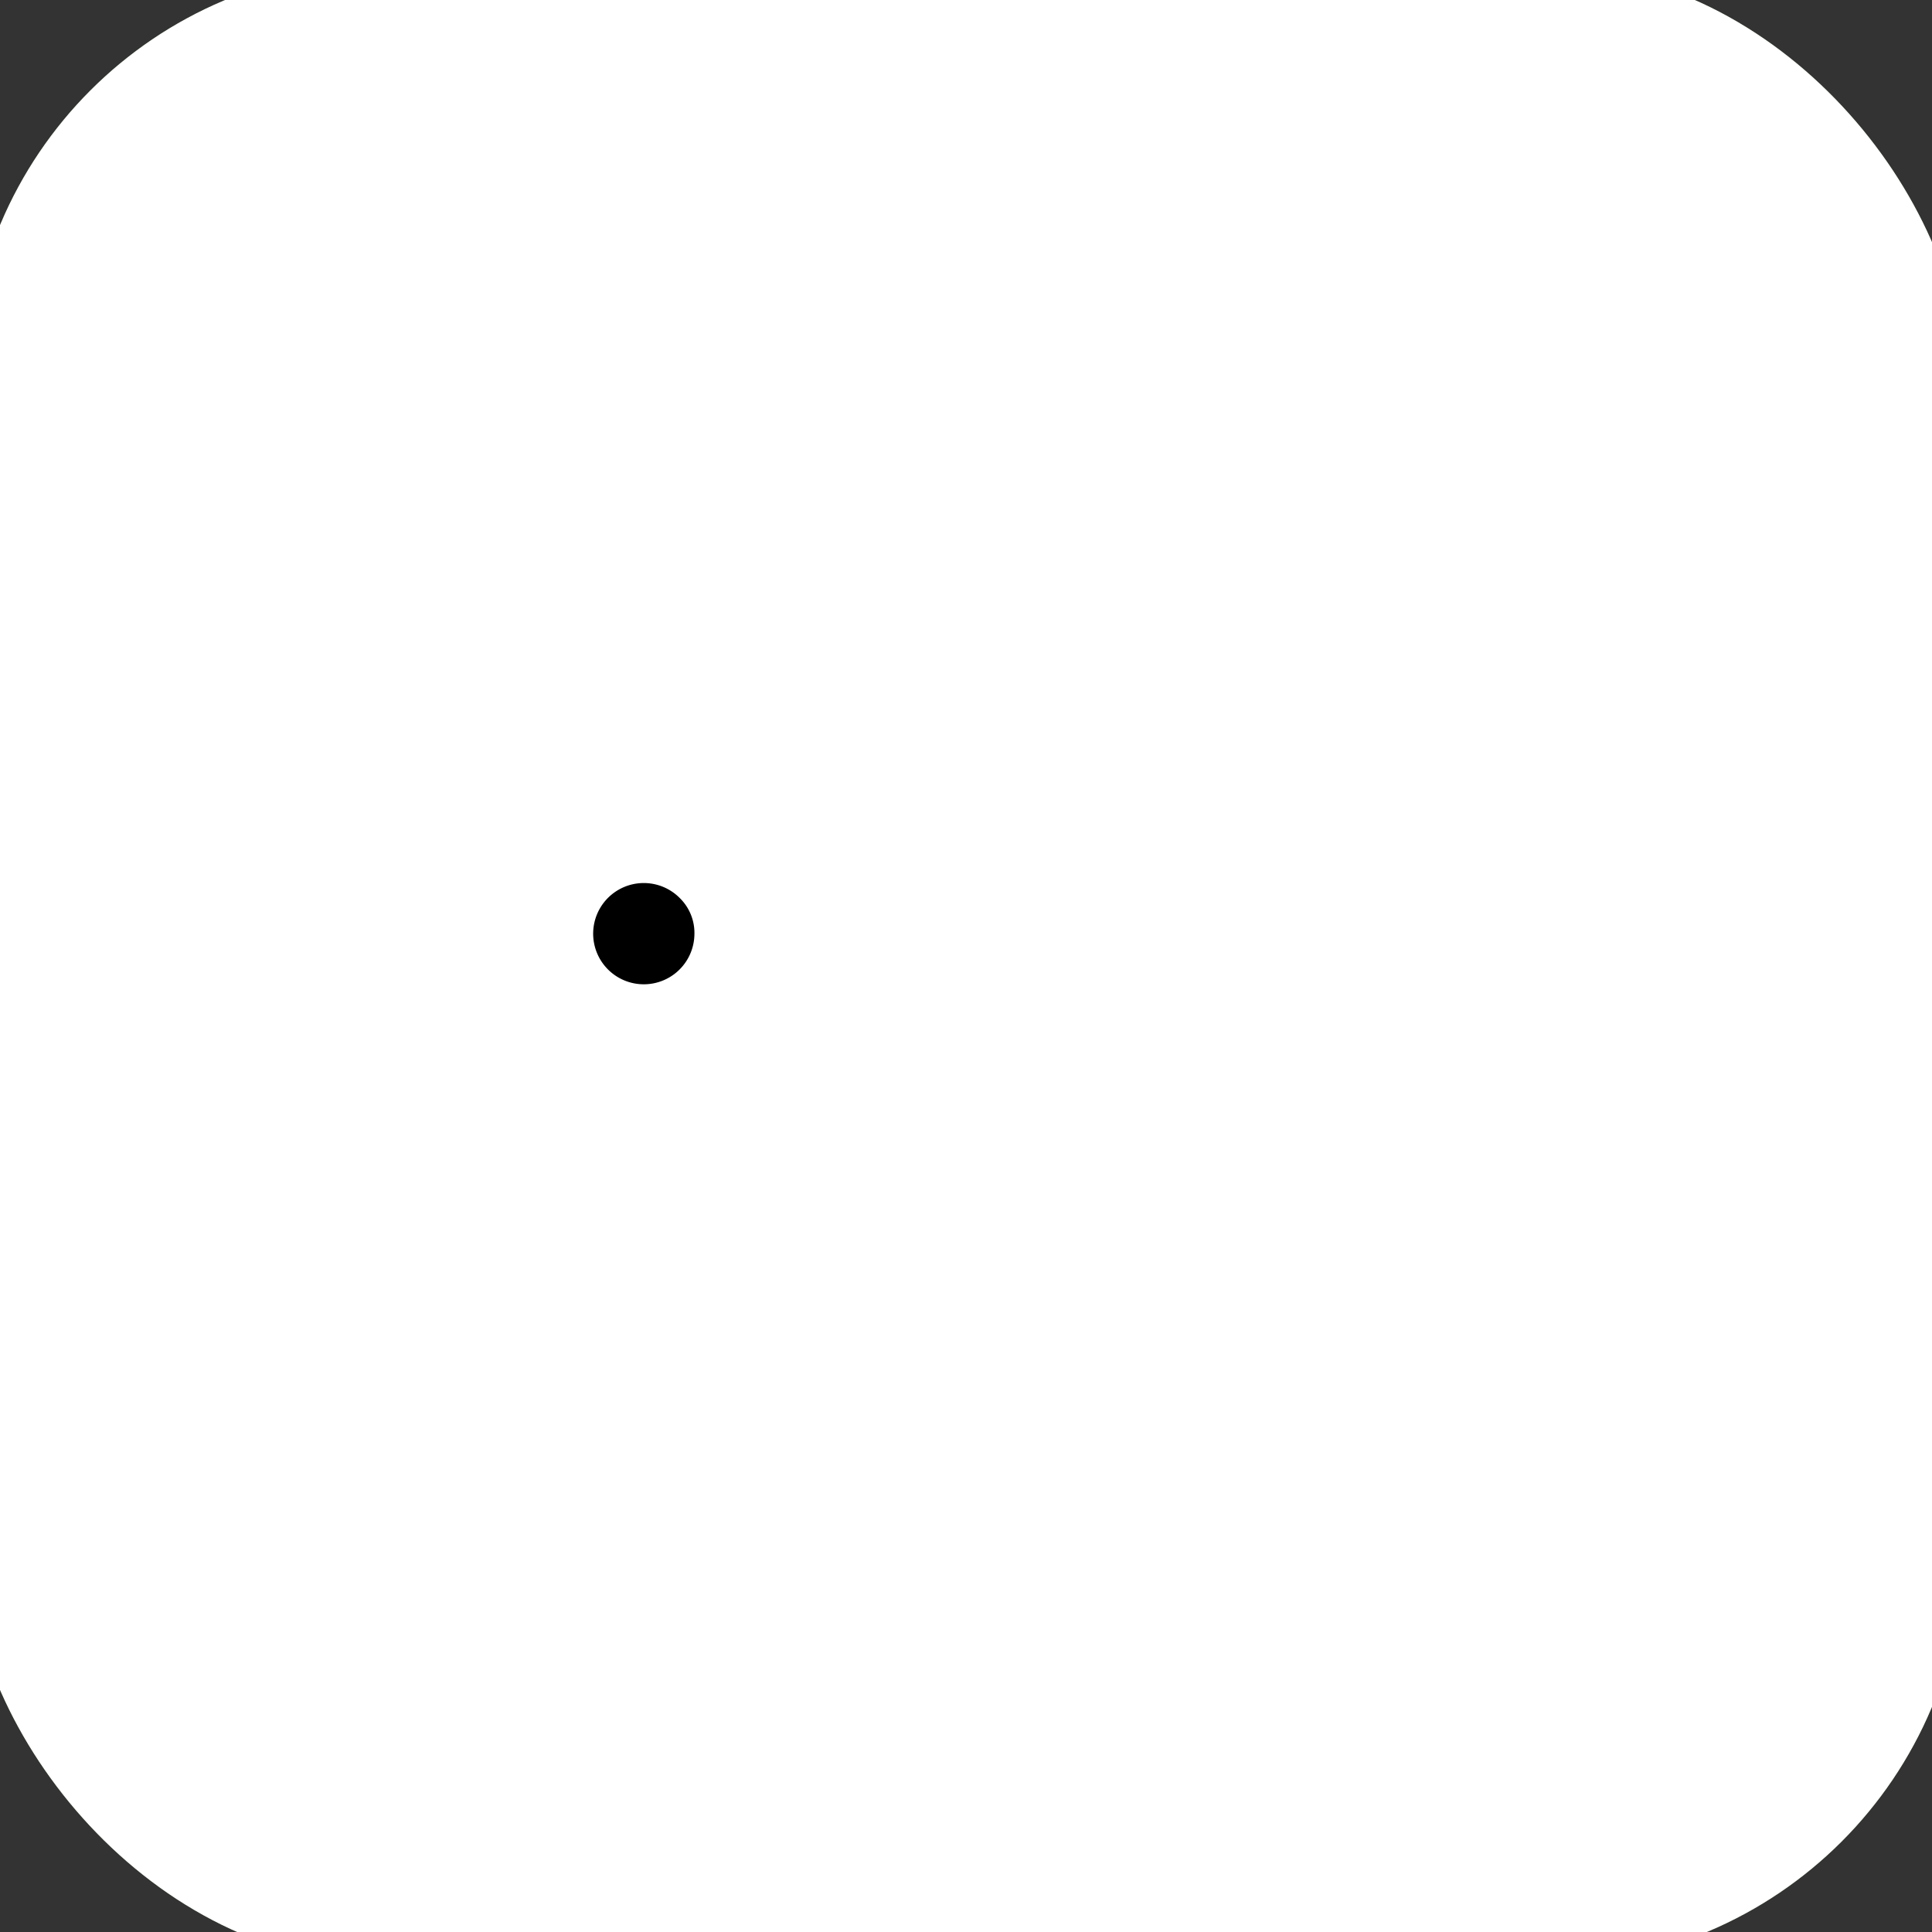 <svg data-v-8285e188="" version="1.0" xmlns="http://www.w3.org/2000/svg" xmlns:xlink="http://www.w3.org/1999/xlink"
          preserveAspectRatio="xMidYMid meet" width="60" height="60"
         color-interpolation-filters="sRGB" class="el-tooltip" >
        <rect width="100%" height="100%" fill="#333333" stroke="none"/>
        <g data-v-8285e188="" fill="#6AA84F" class="icon-text-wrapper icon-svg-group iconsvg"
           >
            <g class="iconsvg-imagesvg" mask="url(#bb787c5ef3b437ca7f6eb0d97c28b274)">
                <rect fill="#6AA84F" fill-opacity="1" stroke="#6AA84F" stroke-width="2" rx="12" ry="12" x="0" y="0"
                      width="60" height="60"></rect>
                <svg x="10.908" y="10.908" width="38.184" height="38.184"
                     class="image-svg-svg">
                    <svg xmlns="http://www.w3.org/2000/svg" viewBox="0 0 170 134.16">
                        <g>
                            <g>
                                <path d="M45.45 57.71a7 7 0 1 0 2 4.95 6.74 6.74 0 0 0-2-4.95z" fill="#ffffff"></path>
                                <path d="M7.5 126.66v-69a49.07 49.07 0 0 1 4-19.9 43.87 43.87 0 0 1 10.75-16.85 43.61 43.61 0 0 1 32-13.25h58.25a48.16 48.16 0 0 1 35.35 14.65 48.16 48.16 0 0 1 14.65 35.35v69M55.85 7.71a43.1 43.1 0 0 1 30.35 13.2 43.5 43.5 0 0 1 13.3 32 43.34 43.34 0 0 1-13.3 32 43.34 43.34 0 0 1-31.95 13.3h-.8M11.5 37.76a49.24 49.24 0 0 1 10.65-15.45 48 48 0 0 1 33.7-14.6m64.6 119h-67"
                                      fill="none" stroke="#ffffff" stroke-linecap="square" stroke-miterlimit="3"
                                      stroke-width="15"></path>
                            </g>
                        </g>
                    </svg>
                </svg> <!----></g>
        </g>
        <mask id="bb787c5ef3b437ca7f6eb0d97c28b274">
            <rect fill-opacity="1" stroke="white" stroke-width="2" rx="12" ry="12" x="0" y="0" width="60" height="60"
                  fill="white"></rect>
            <svg x="10.908" y="10.908" width="38.184" height="38.184"
                 class="image-svg-svg" fill="black">
                <svg xmlns="http://www.w3.org/2000/svg" viewBox="0 0 170 134.16">
                    <g>
                        <g>
                            <path d="M45.45 57.71a7 7 0 1 0 2 4.95 6.74 6.74 0 0 0-2-4.95z"></path>
                            <path d="M7.5 126.66v-69a49.07 49.07 0 0 1 4-19.9 43.87 43.87 0 0 1 10.75-16.85 43.61 43.61 0 0 1 32-13.25h58.25a48.16 48.16 0 0 1 35.35 14.65 48.16 48.16 0 0 1 14.65 35.35v69M55.85 7.71a43.1 43.1 0 0 1 30.35 13.2 43.5 43.5 0 0 1 13.3 32 43.34 43.34 0 0 1-13.3 32 43.34 43.34 0 0 1-31.95 13.3h-.8M11.5 37.76a49.24 49.24 0 0 1 10.65-15.45 48 48 0 0 1 33.7-14.6m64.6 119h-67"
                                  fill="none" stroke="#ffffff" stroke-linecap="square" stroke-miterlimit="3"
                                  stroke-width="15"></path>
                        </g>
                    </g>
                </svg>
            </svg>
        </mask>
    </svg>